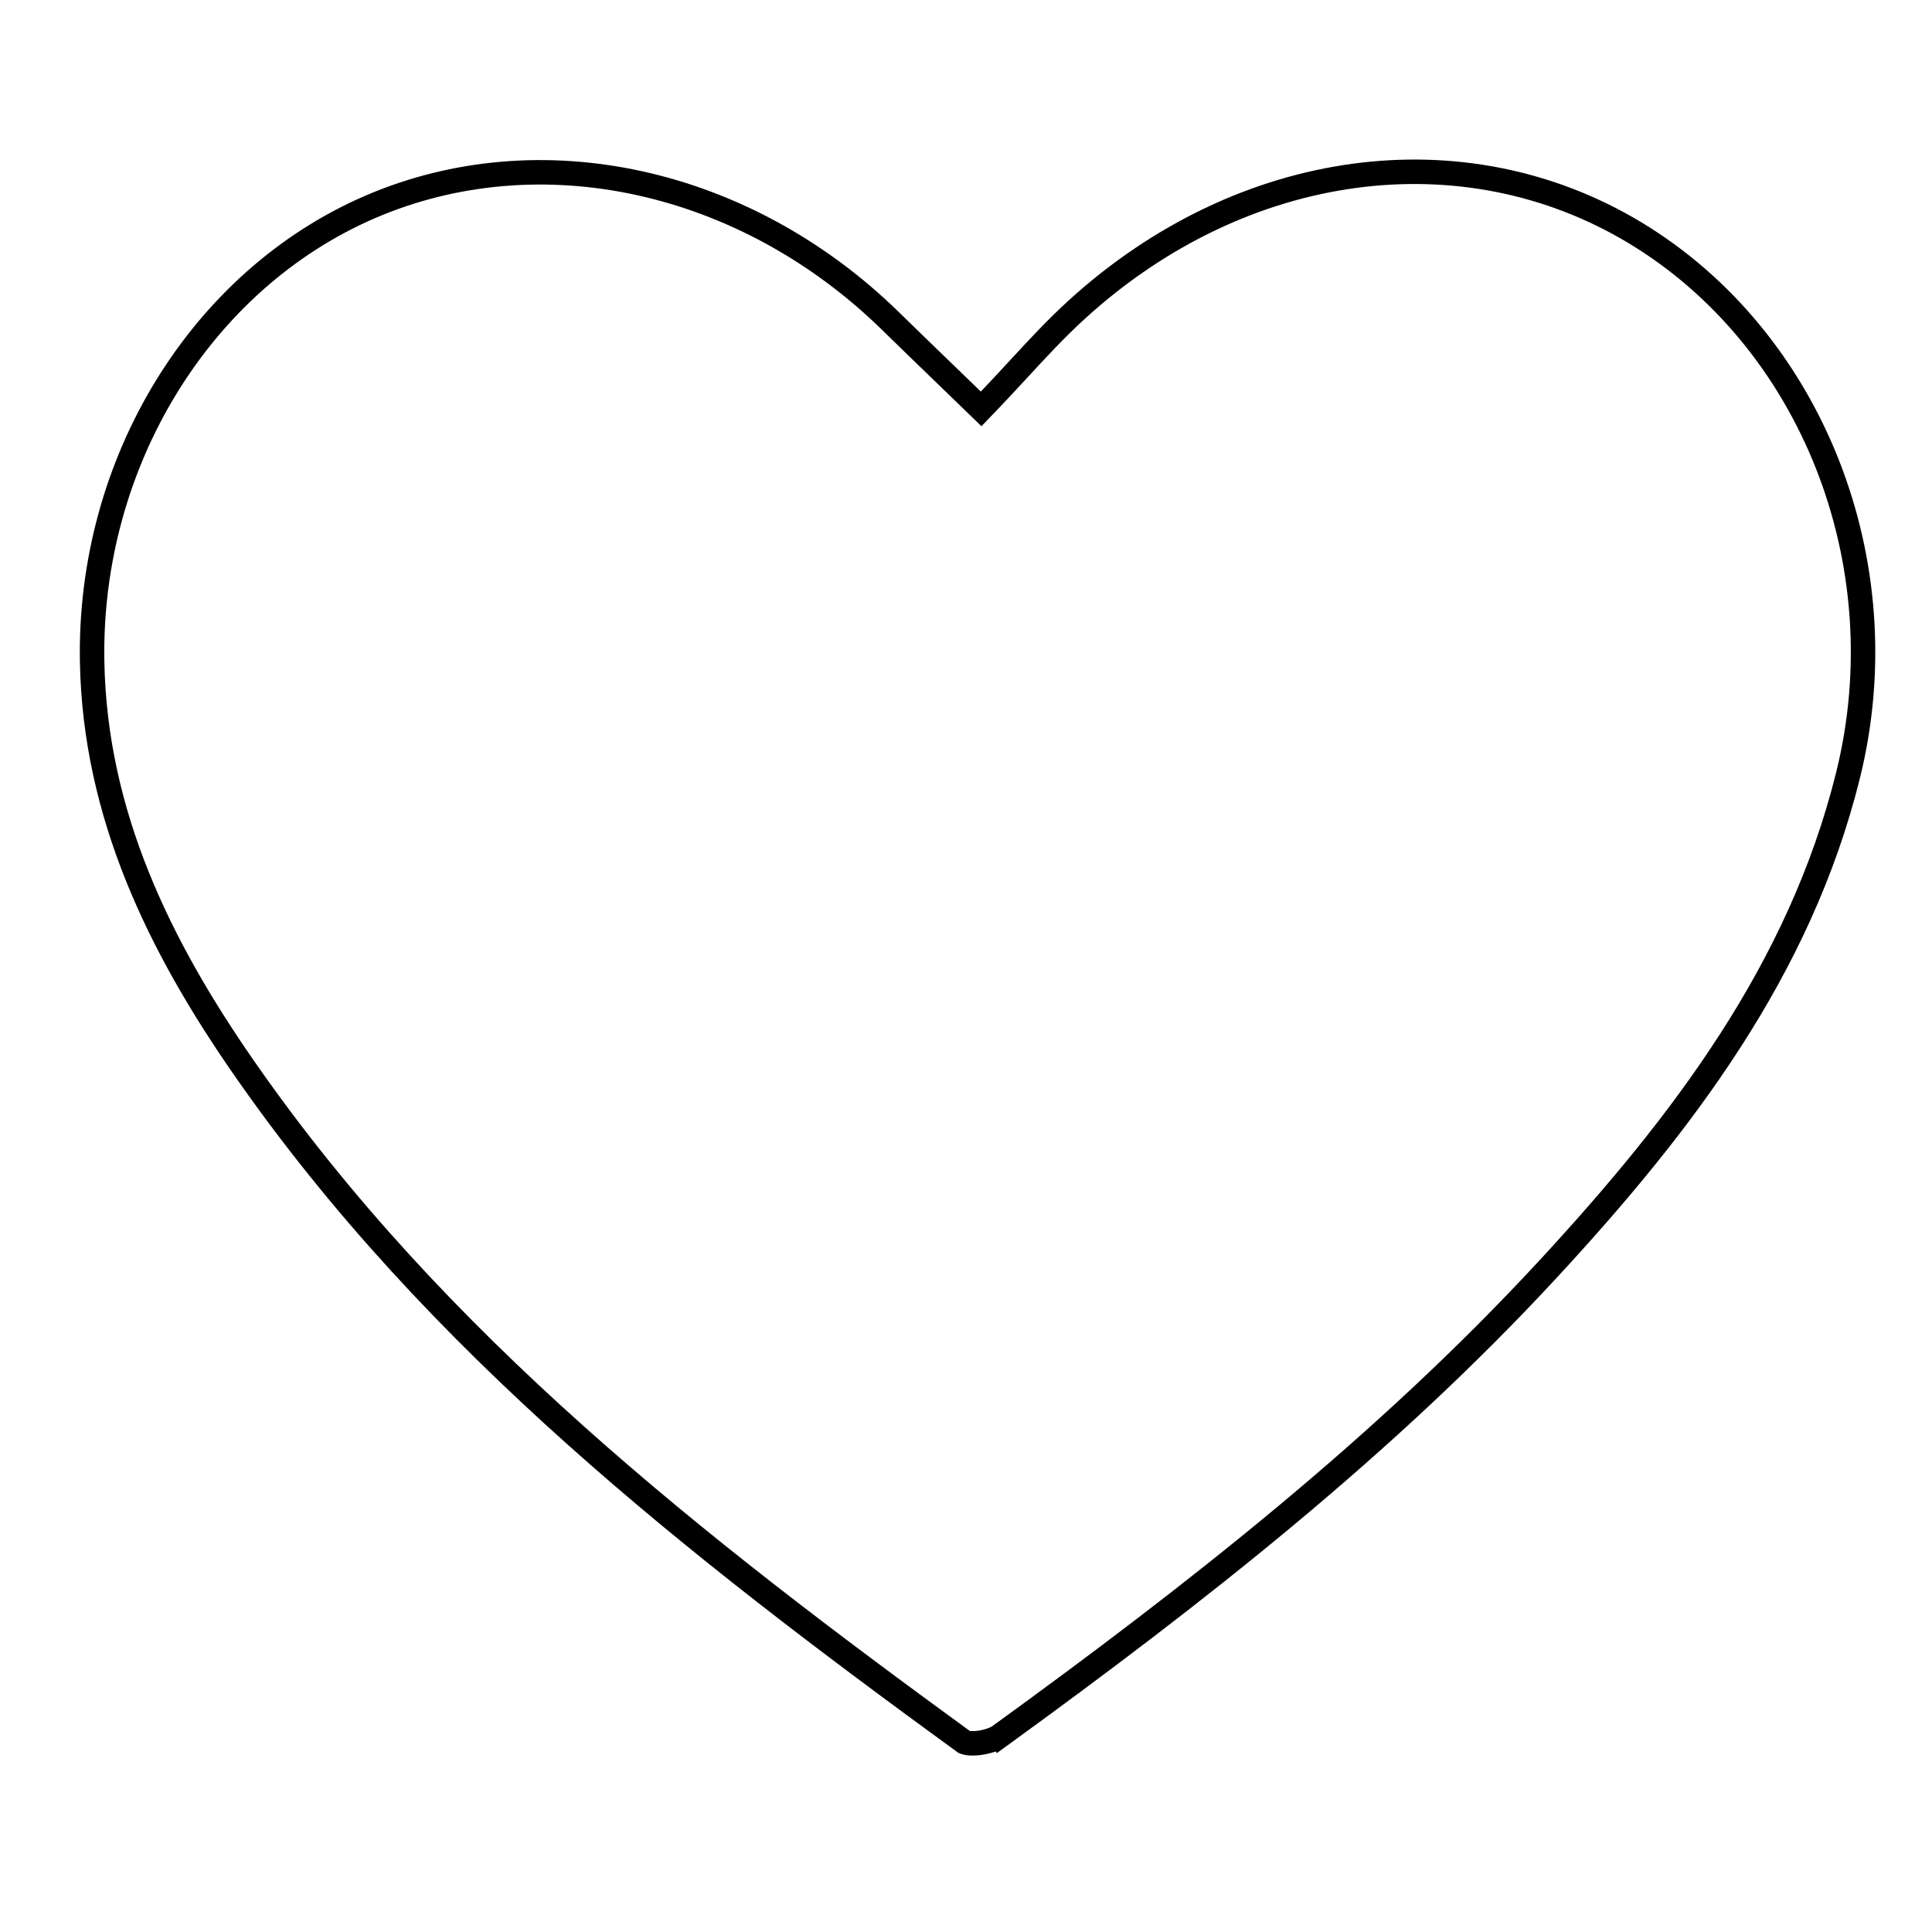 <svg width="79" height="79" viewBox="0 0 79 79" fill="none" xmlns="http://www.w3.org/2000/svg">
<path d="M39.758 16.37L40.119 16.72L40.467 16.357C40.863 15.943 41.245 15.53 41.622 15.122C42.418 14.259 43.194 13.418 44.051 12.64L44.051 12.64C50.814 6.491 59.853 5.306 66.844 9.51C74.067 13.856 77.724 23.019 75.564 31.713L75.564 31.713C73.591 39.661 68.787 45.958 63.299 51.896C56.603 59.139 48.862 65.191 40.873 70.986L41.166 71.391L40.873 70.986C40.713 71.102 40.396 71.219 40.05 71.266C39.883 71.288 39.732 71.291 39.611 71.277C39.551 71.27 39.505 71.26 39.471 71.249C39.455 71.243 39.443 71.239 39.435 71.235C39.428 71.231 39.425 71.229 39.424 71.229C28.442 63.232 17.811 54.934 9.997 43.694L9.997 43.694C6.499 38.668 3.89 33.299 3.768 27.091L3.768 27.091C3.606 18.907 8.225 11.444 15.131 8.464L15.131 8.464C22.055 5.475 30.459 7.293 36.429 13.143C37.092 13.793 37.76 14.438 38.472 15.126C38.884 15.524 39.31 15.935 39.758 16.37Z" stroke="black"/>
</svg>
